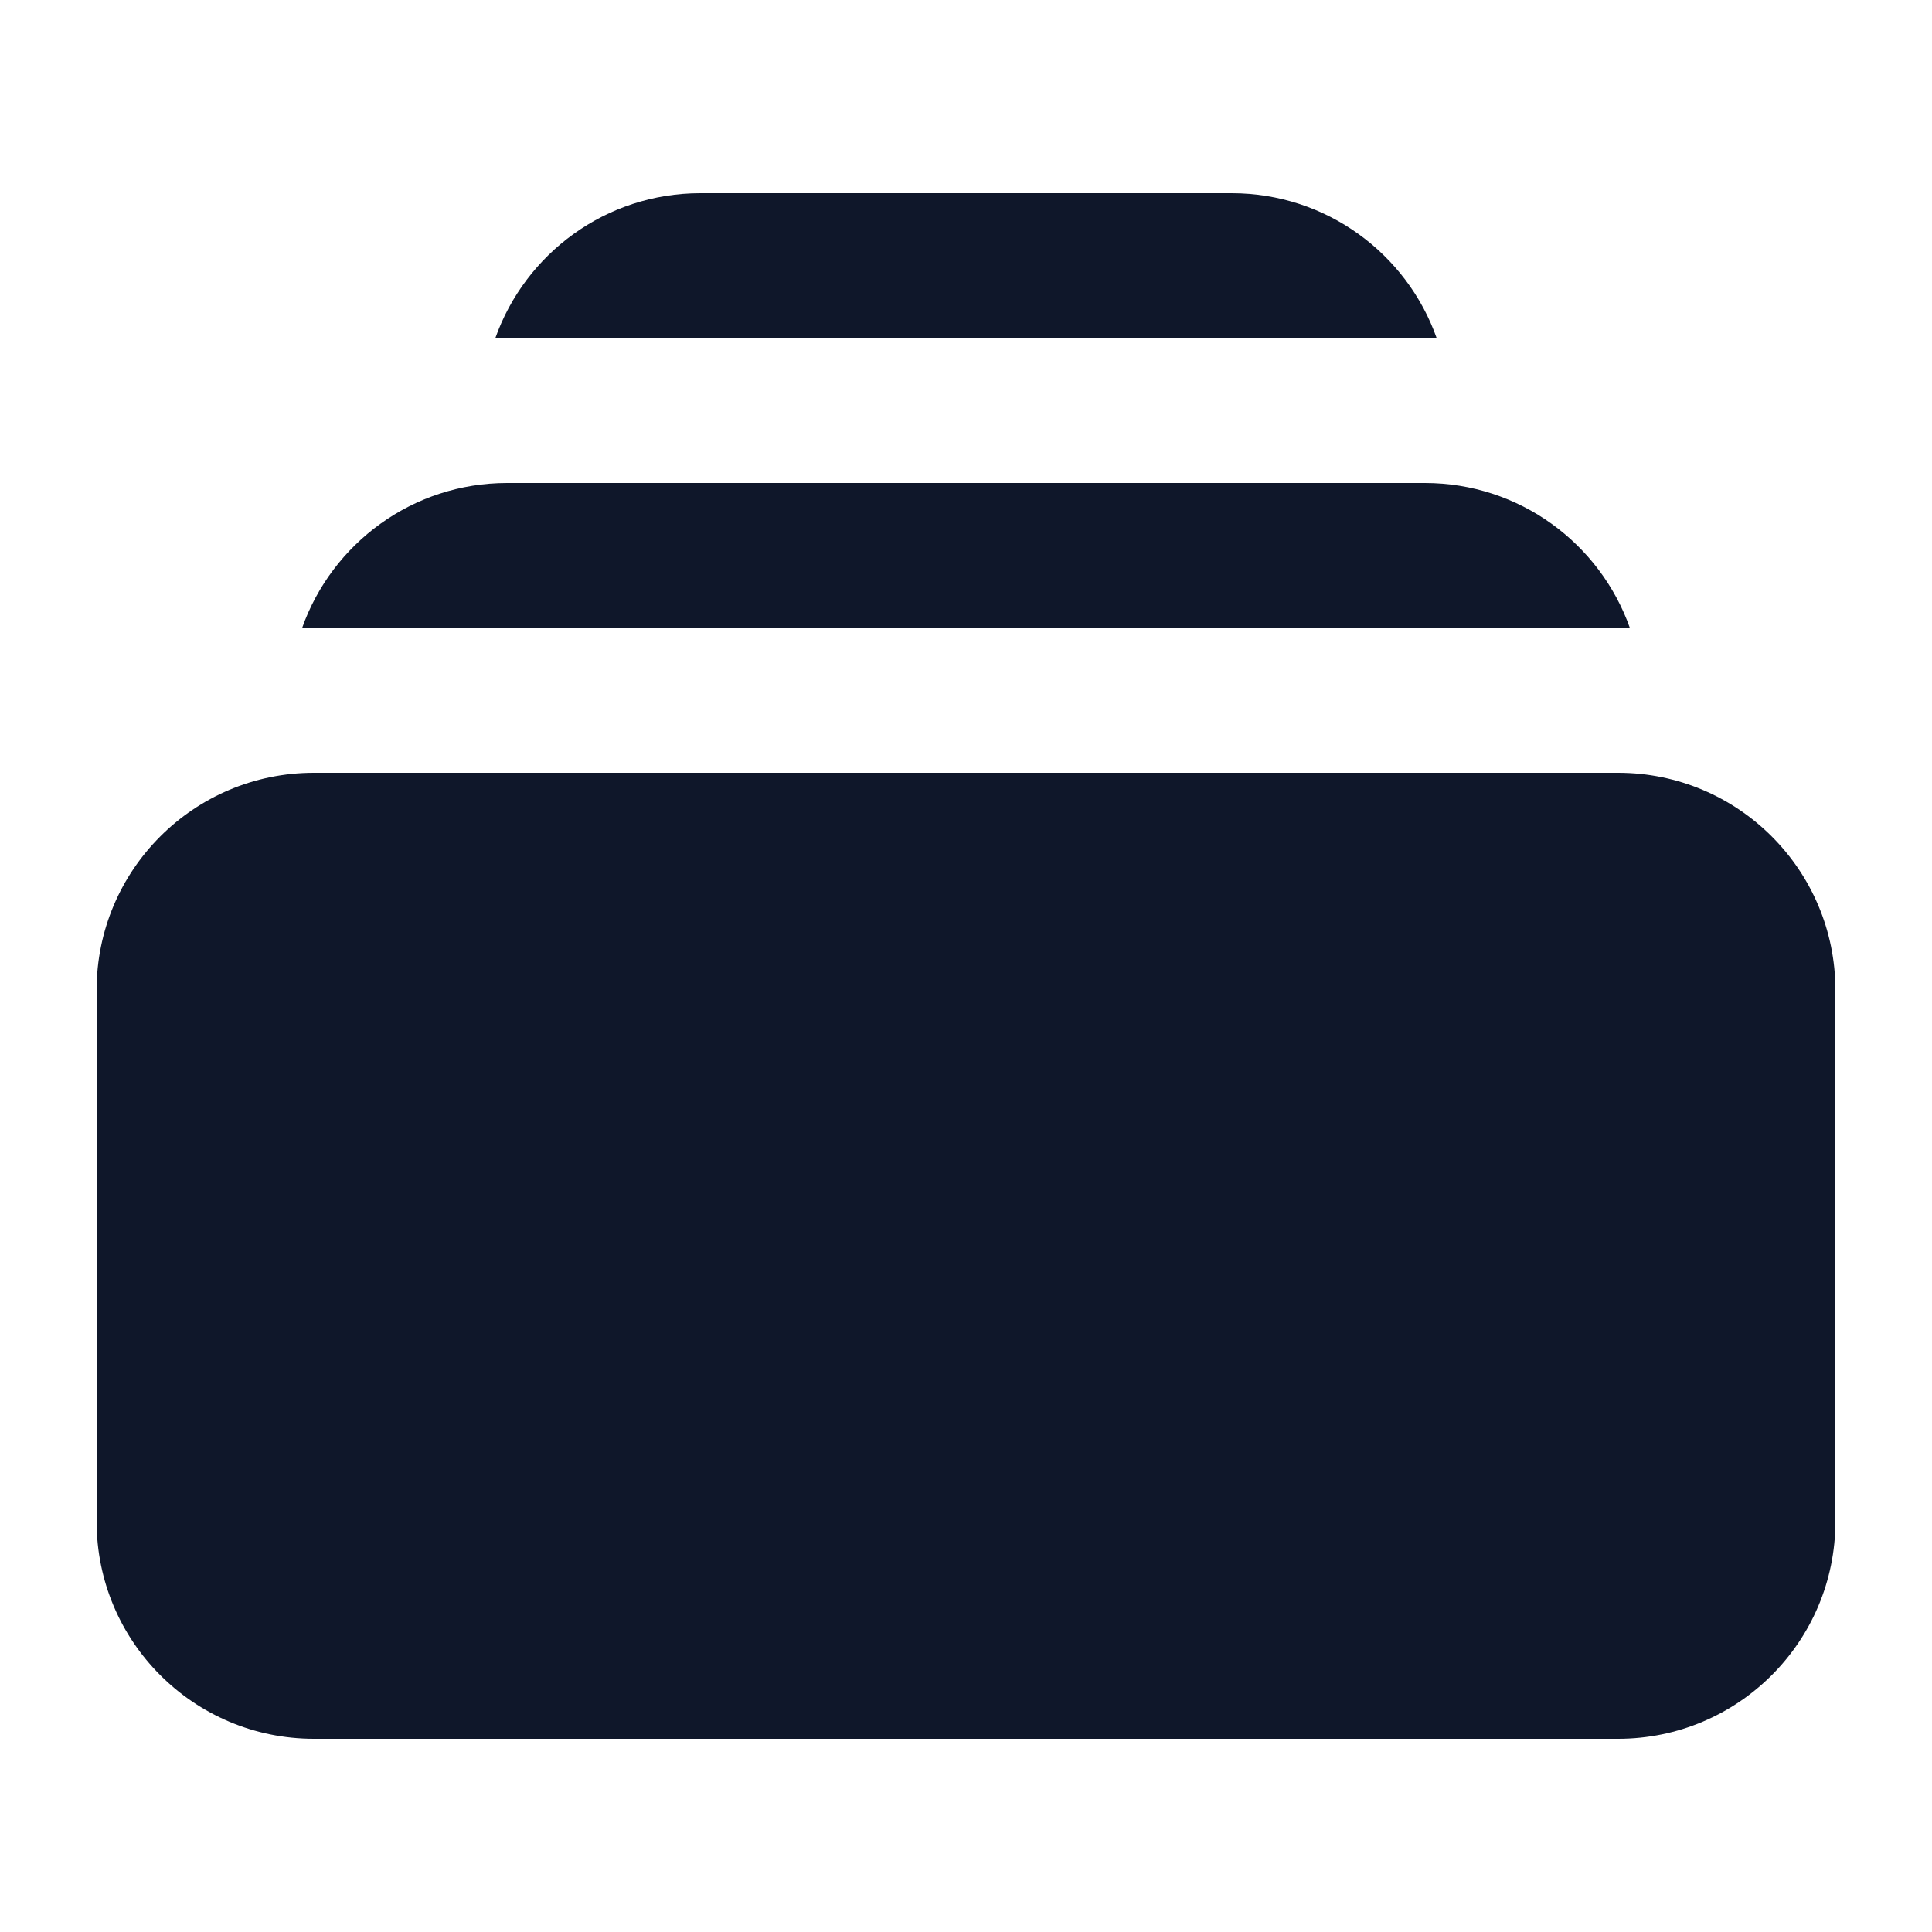 <svg width="20" height="20" viewBox="0 0 20 20" fill="none" xmlns="http://www.w3.org/2000/svg">
<path d="M5.127 3.502C5.168 3.501 5.209 3.5 5.25 3.5H14.75C14.791 3.5 14.832 3.501 14.873 3.502C14.565 2.627 13.73 2 12.75 2H7.25C6.27 2 5.436 2.627 5.127 3.502Z" fill="#0F172A"/>
<path d="M1 10.25C1 9.007 2.007 8 3.25 8H16.75C17.993 8 19 9.007 19 10.25V15.75C19 16.993 17.993 18 16.75 18H3.25C2.007 18 1 16.993 1 15.75V10.25Z" fill="#0F172A"/>
<path d="M3.25 6.5C3.209 6.5 3.168 6.501 3.127 6.502C3.436 5.627 4.27 5 5.25 5H14.75C15.73 5 16.564 5.627 16.873 6.502C16.832 6.501 16.791 6.5 16.75 6.5H3.25Z" fill="#0F172A"/>
</svg>
